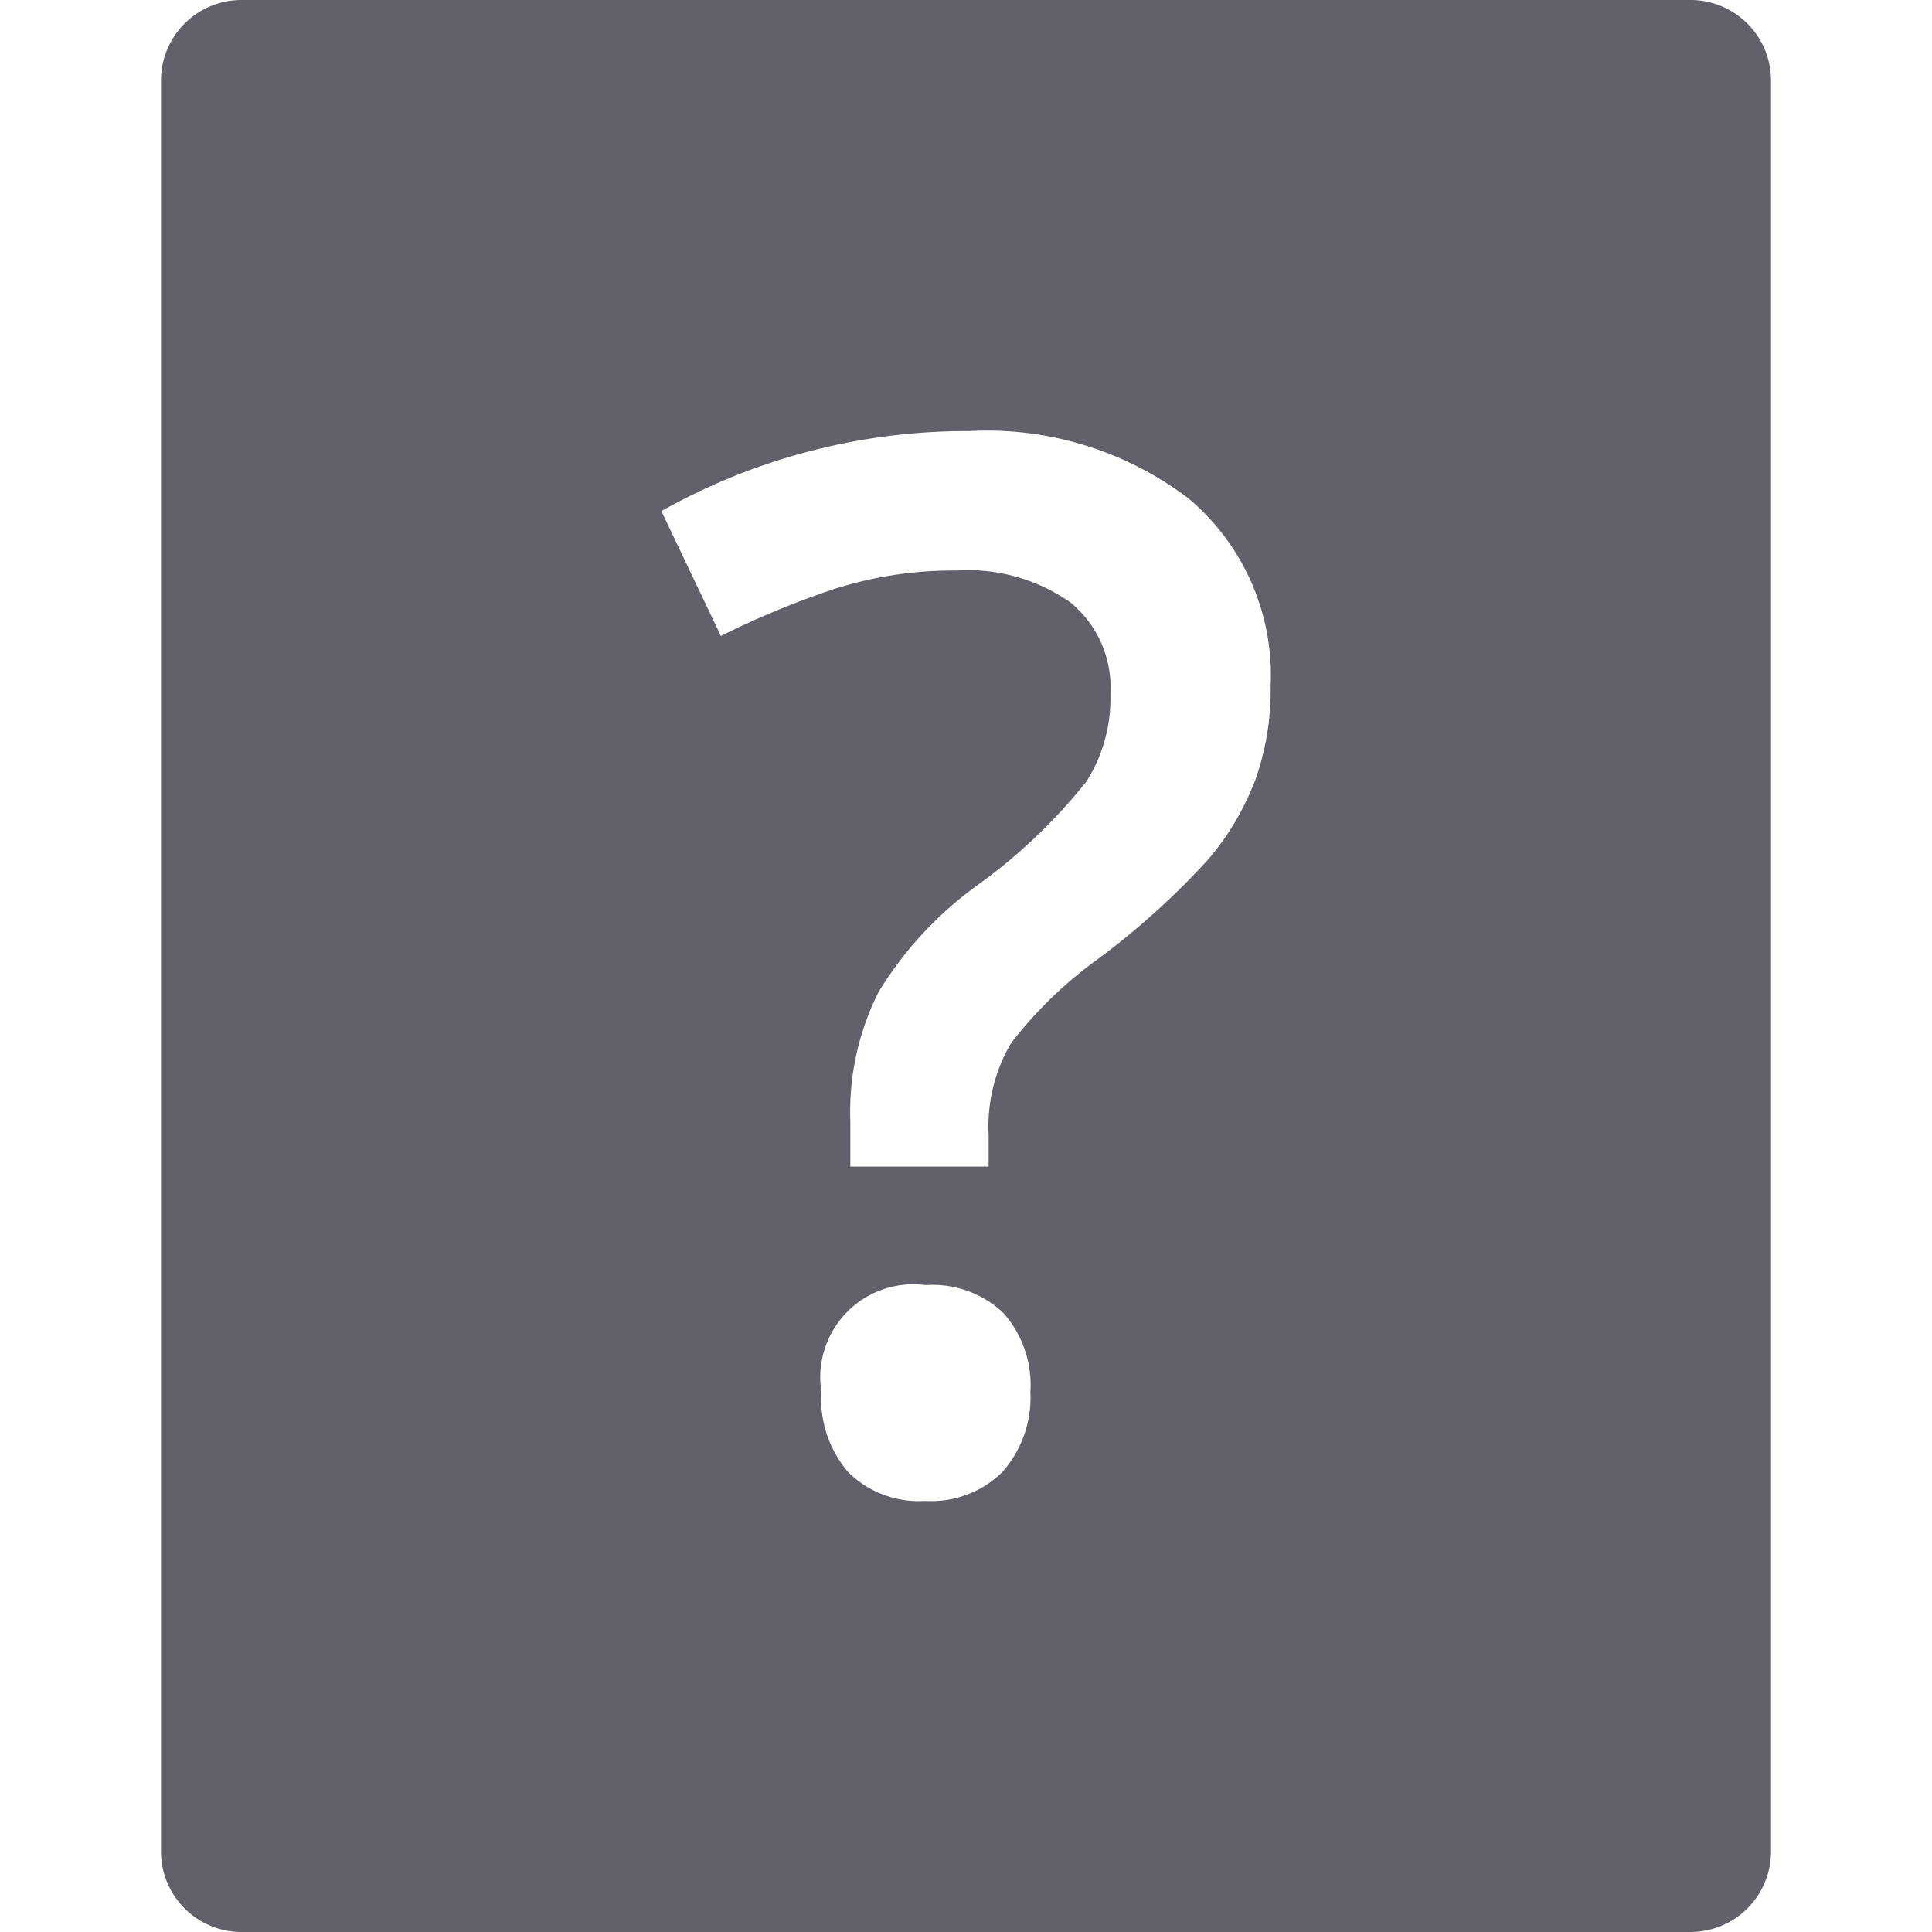 <svg xmlns="http://www.w3.org/2000/svg" height="24" width="24" viewBox="0 0 24 24"><path d="M21,0H3A1,1,0,0,0,2,1V23a1,1,0,0,0,1,1H21a1,1,0,0,0,1-1V1A1,1,0,0,0,21,0ZM12.457,18.28a1.252,1.252,0,0,1-.962.365,1.247,1.247,0,0,1-.958-.357,1.4,1.4,0,0,1-.334-1A1.157,1.157,0,0,1,11.5,15.964a1.275,1.275,0,0,1,.966.348,1.351,1.351,0,0,1,.334.979A1.4,1.4,0,0,1,12.457,18.28ZM15.59,9.7a3.378,3.378,0,0,1-.584.98A9.58,9.58,0,0,1,13.657,11.9a5.18,5.18,0,0,0-1.1,1.063,2.046,2.046,0,0,0-.276,1.134v.395H10.563v-.562a3.311,3.311,0,0,1,.352-1.609,4.582,4.582,0,0,1,1.23-1.327,6.805,6.805,0,0,0,1.349-1.283,1.928,1.928,0,0,0,.3-1.09,1.371,1.371,0,0,0-.492-1.134,2.216,2.216,0,0,0-1.415-.4,4.871,4.871,0,0,0-1.547.237A10.923,10.923,0,0,0,8.955,7.9L8.216,6.349a7.742,7.742,0,0,1,3.824-.994,4.135,4.135,0,0,1,2.733.844,2.87,2.87,0,0,1,1.011,2.329A3.322,3.322,0,0,1,15.59,9.7Z" fill="#61616b"></path></svg>